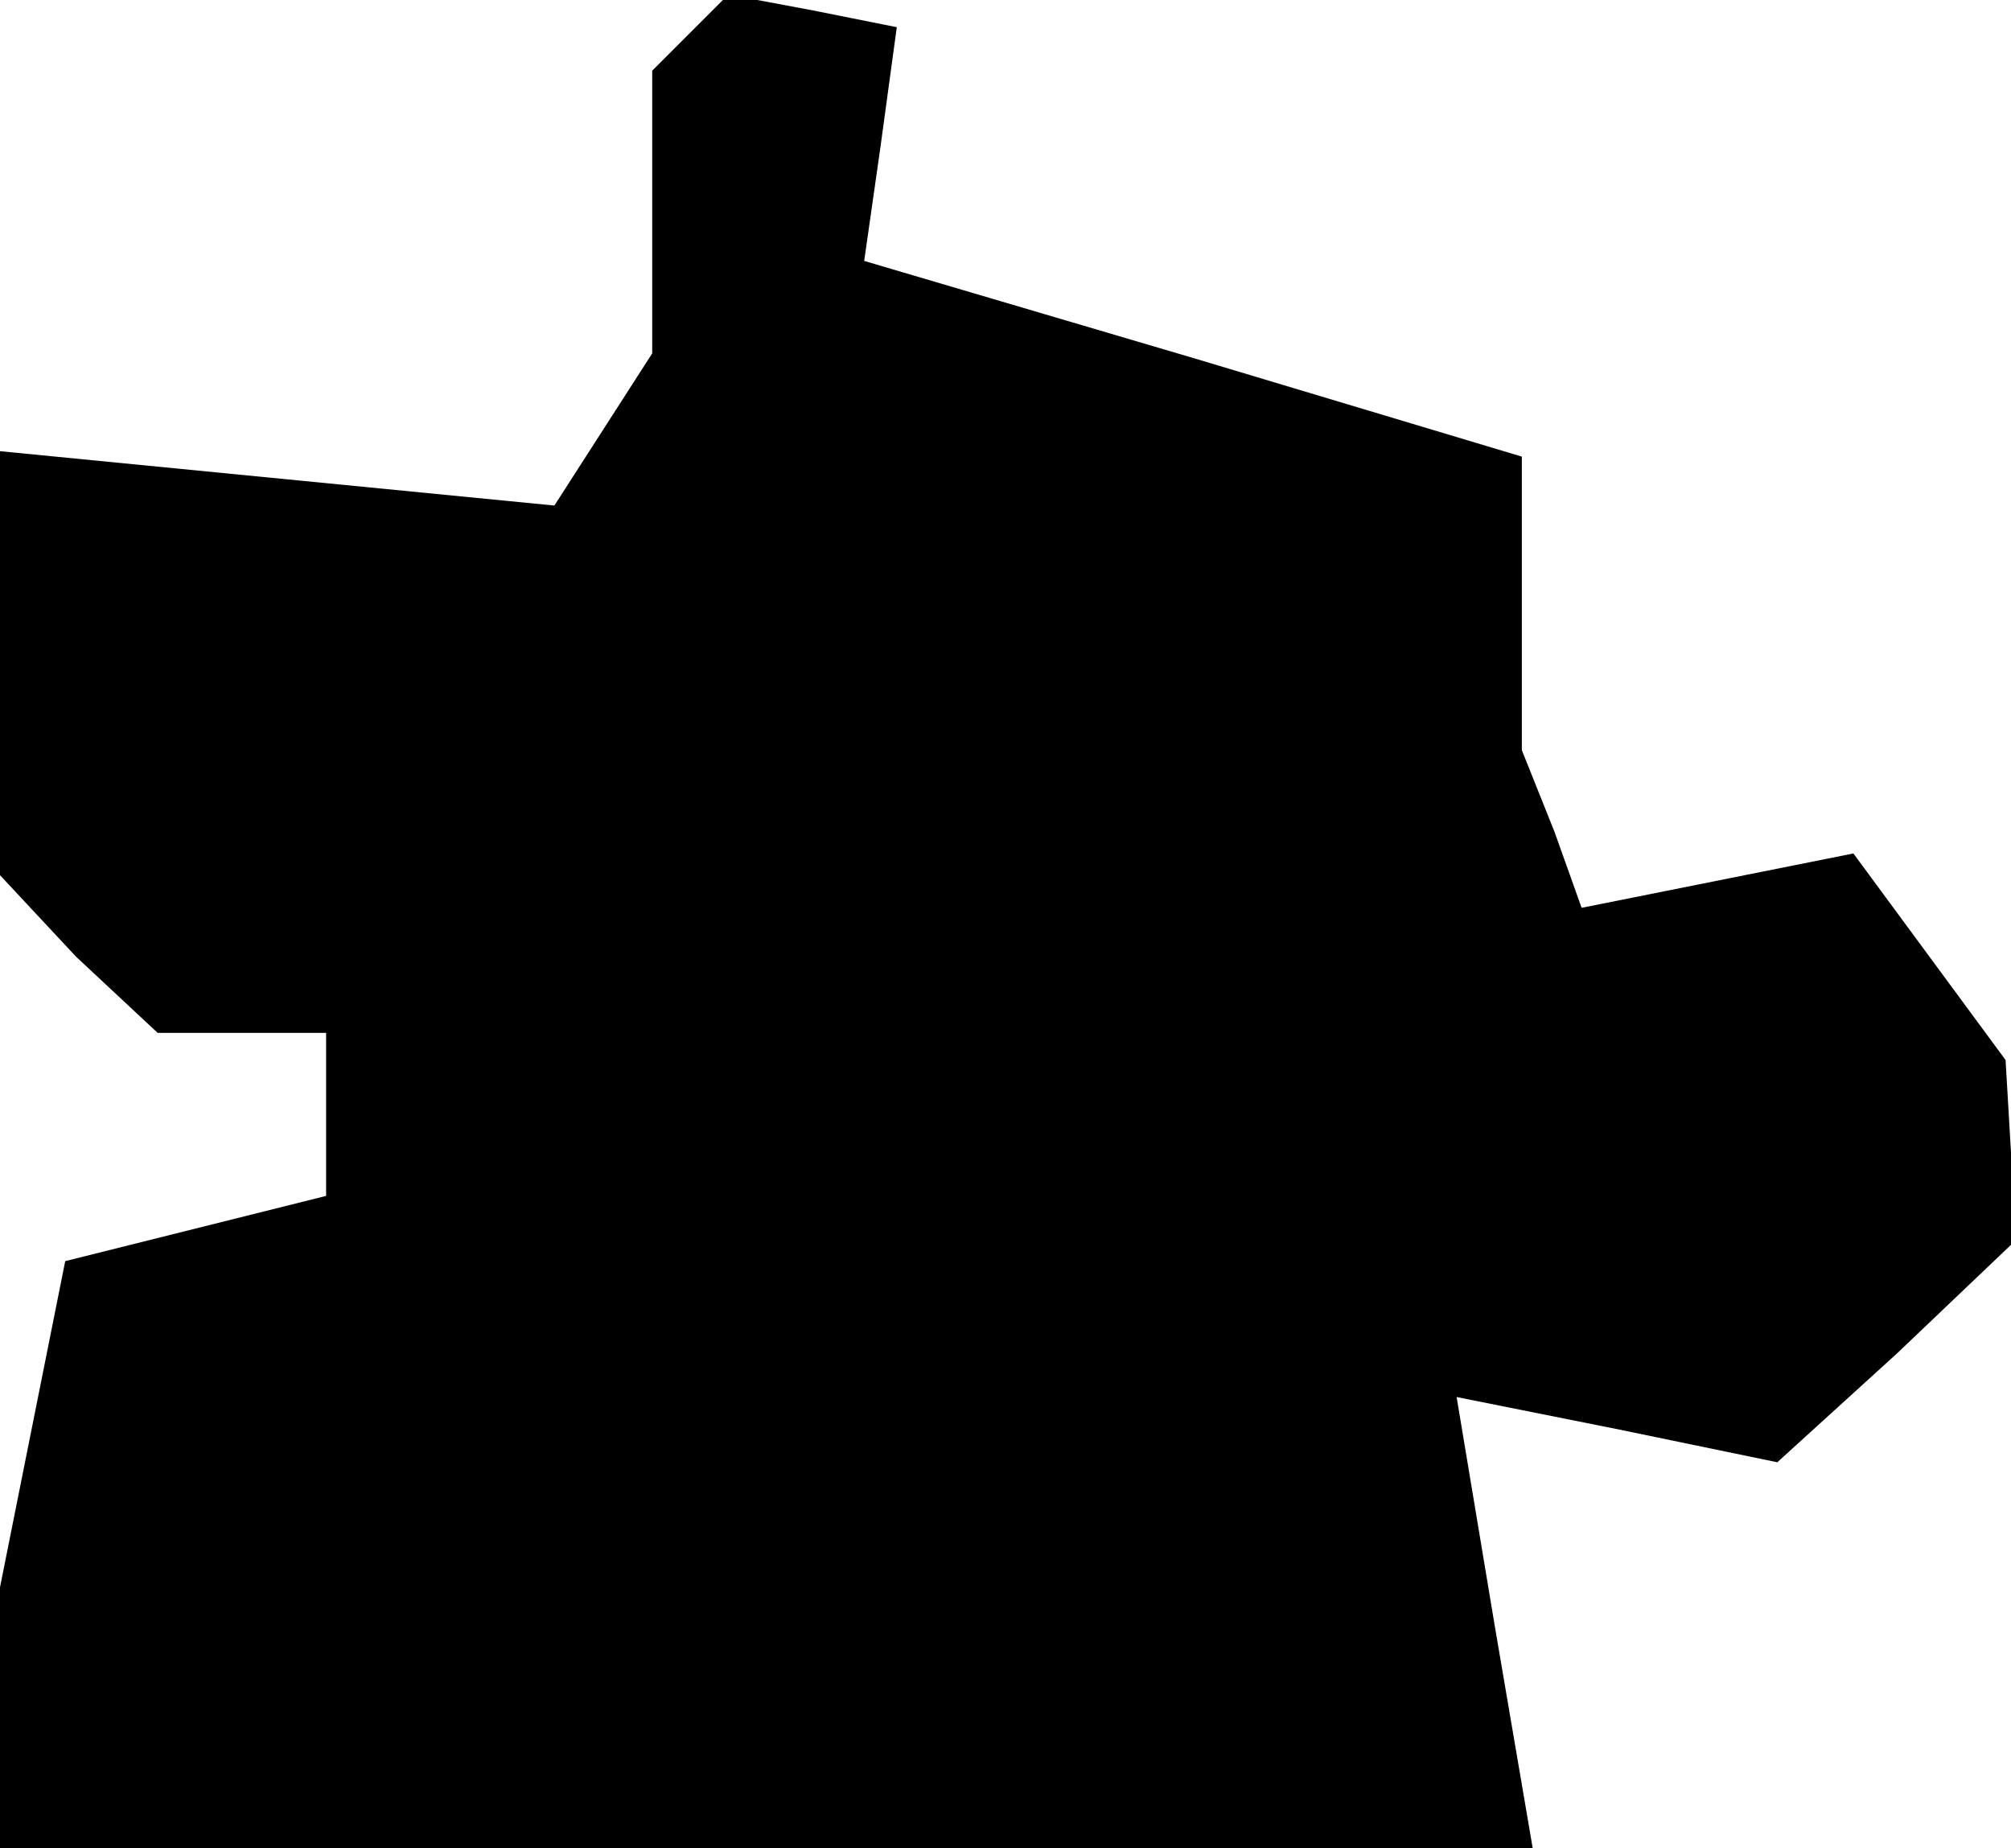 <?xml version="1.0" standalone="no"?>
<!DOCTYPE svg PUBLIC "-//W3C//DTD SVG 20010904//EN"
 "http://www.w3.org/TR/2001/REC-SVG-20010904/DTD/svg10.dtd">
<svg version="1.0" xmlns="http://www.w3.org/2000/svg"
 width="37pt" height="34pt" viewBox="0 0 37 34"
 preserveAspectRatio="xMidYMid meet">
<g transform="translate(0,34) scale(0.1,-0.1)"
fill="#000000" stroke="none">
<path d="M127 334 l-7 -7 0 -26 0 -26 -9 -14 -9 -14 -51 5 -51 5 0 -39 0 -39
14 -15 15 -14 15 0 16 0 0 -15 0 -15 -24 -6 -24 -6 -6 -30 -6 -30 0 -24 0 -24
141 0 141 0 -7 41 -7 42 30 -6 29 -6 22 20 21 20 0 17 -1 17 -14 19 -14 19
-25 -5 -25 -5 -5 14 -6 15 0 27 0 27 -60 18 -61 18 3 21 3 22 -15 3 -16 3 -7
-7z"/>
</g>
</svg>
